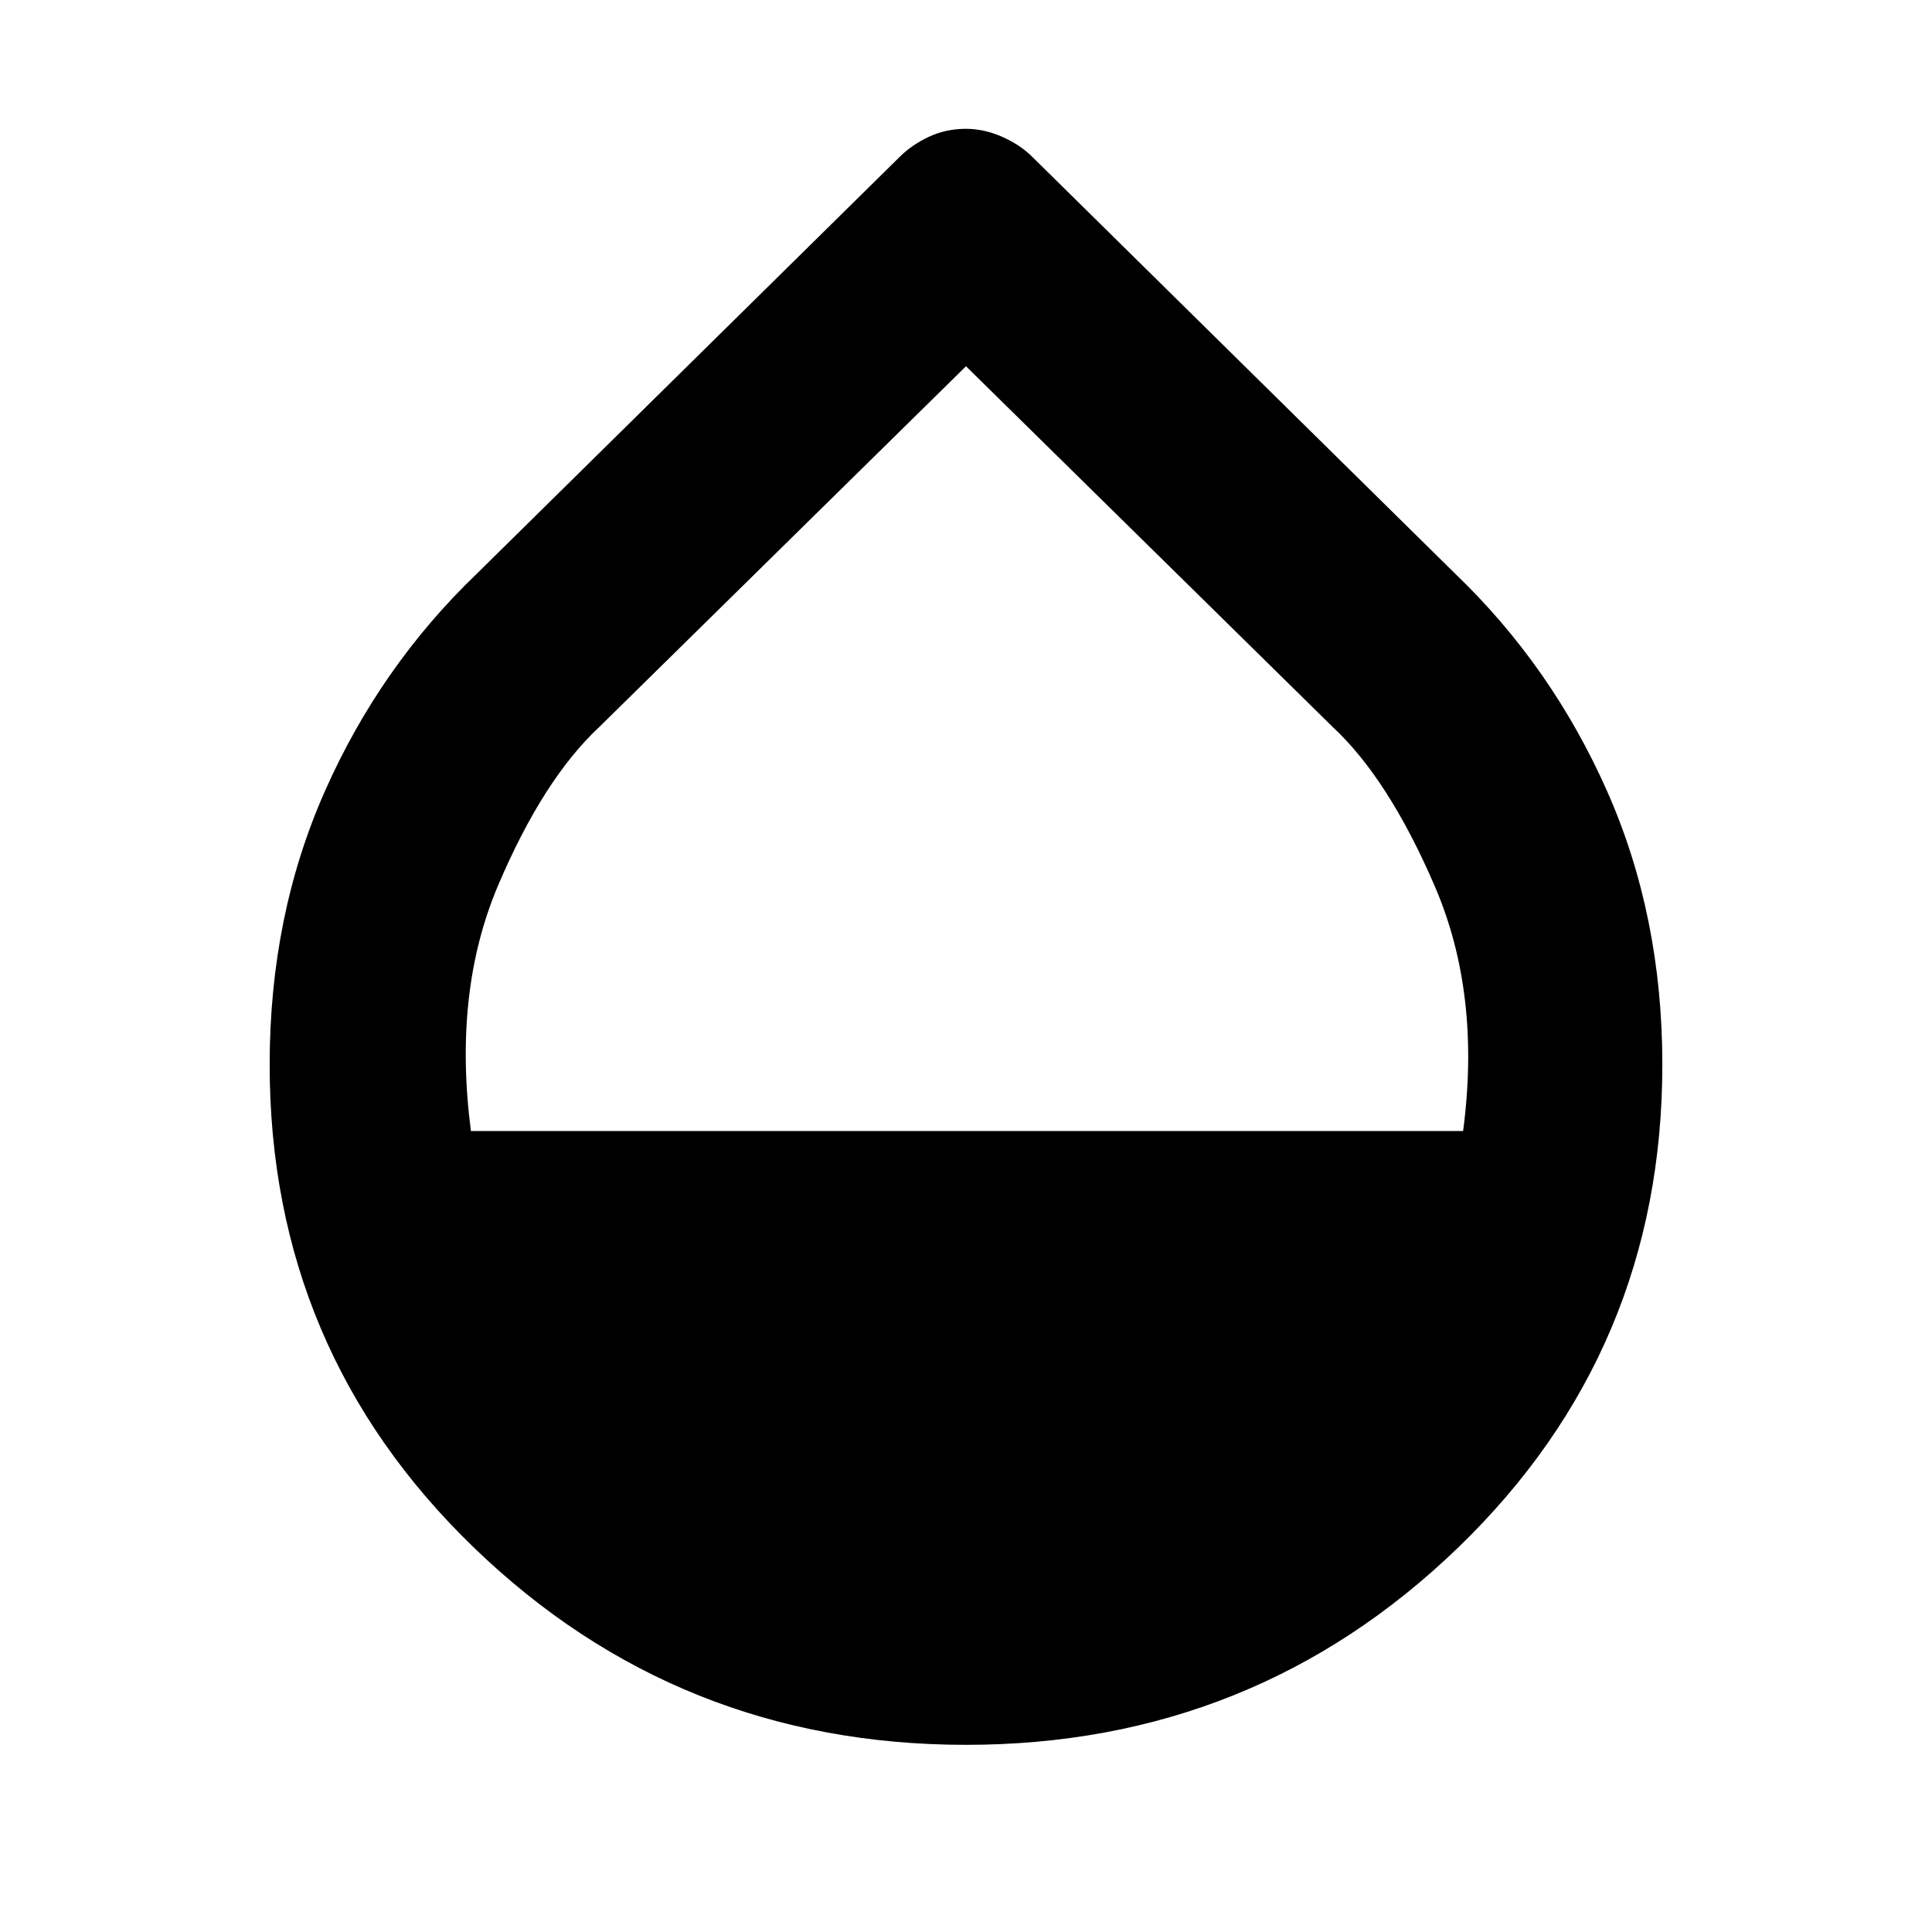 <svg xmlns="http://www.w3.org/2000/svg" height="40" width="40"><path d="M20 36.125Q14.042 36.125 9.812 32.042Q5.583 27.958 5.583 22.042Q5.583 18.958 6.729 16.375Q7.875 13.792 9.875 11.875L18.625 3.25Q18.875 3 19.229 2.833Q19.583 2.667 20 2.667Q20.375 2.667 20.75 2.833Q21.125 3 21.375 3.25L30.125 11.875Q32.125 13.792 33.271 16.375Q34.417 18.958 34.417 22.042Q34.417 27.958 30.188 32.042Q25.958 36.125 20 36.125ZM9.75 23.417H30.292Q30.667 20.583 29.708 18.354Q28.75 16.125 27.583 15.042L20 7.583L12.417 15.042Q11.25 16.125 10.312 18.333Q9.375 20.542 9.75 23.417Z"/></svg>